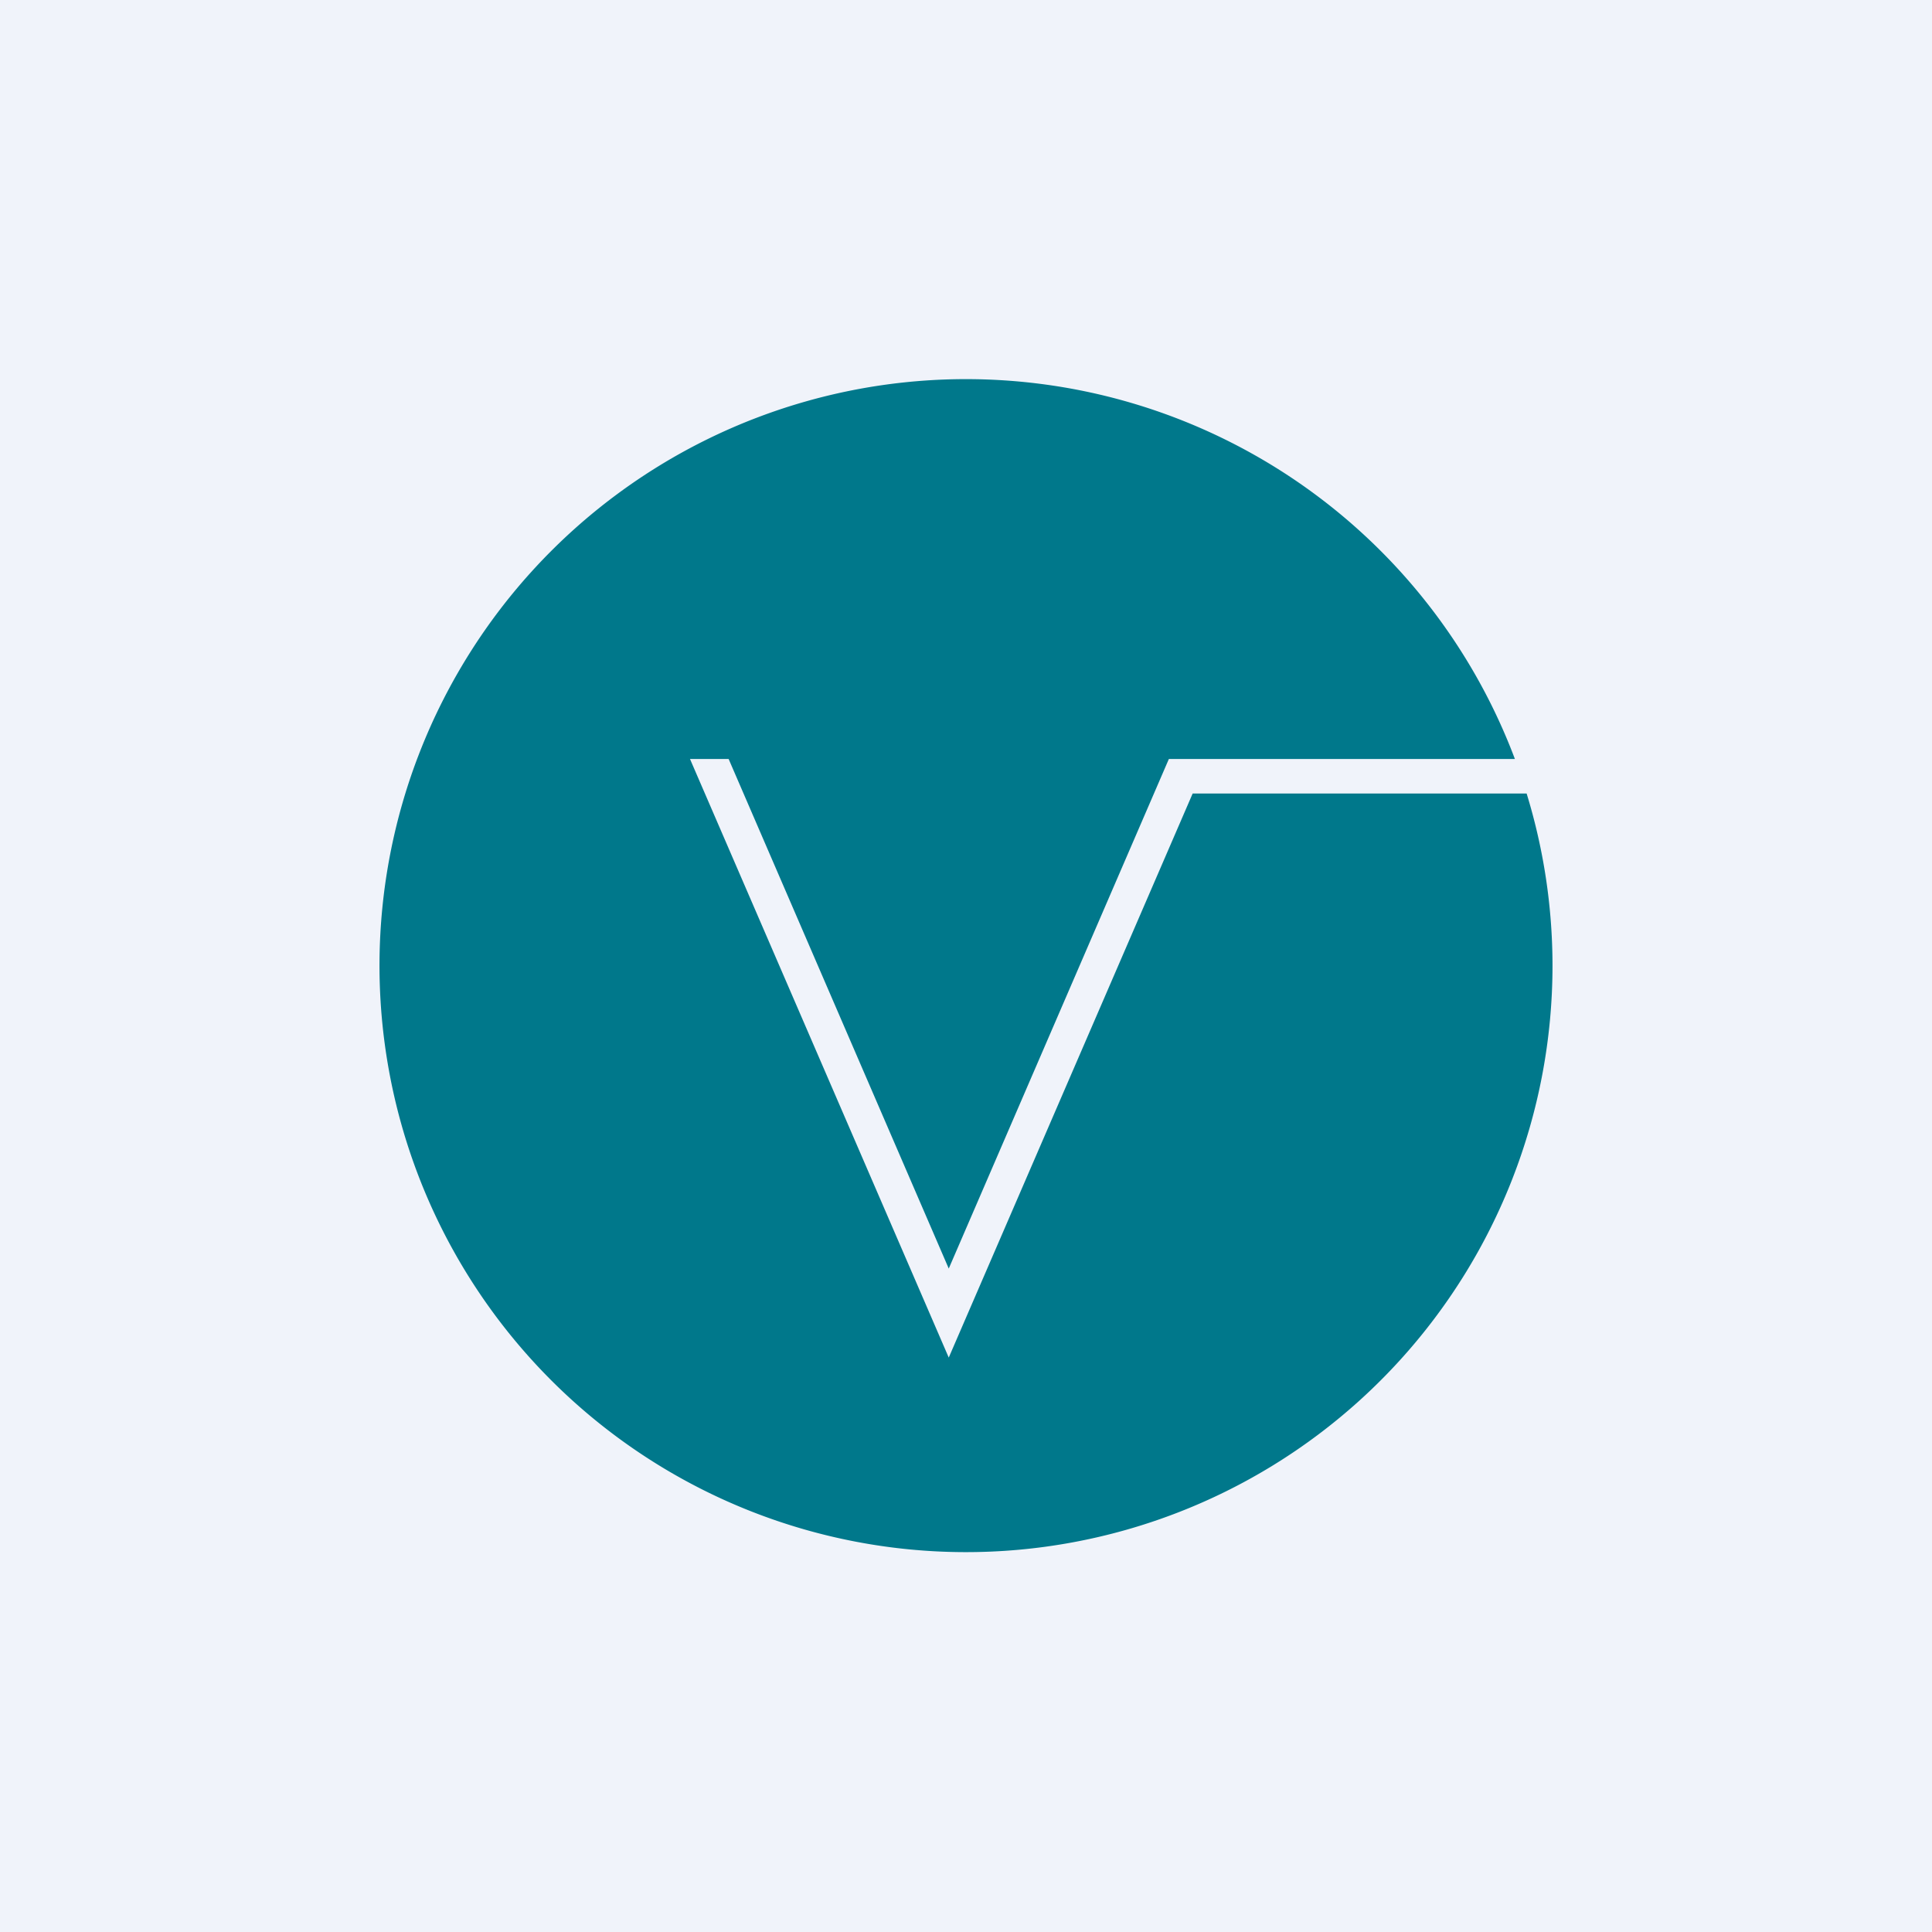 <?xml version='1.0' encoding='utf-8'?>
<!-- by TradeStack -->
<svg width="56" height="56" viewBox="0 0 56 56" xmlns="http://www.w3.org/2000/svg"><path fill="#F0F3FA" d="M0 0h56v56H0z" /><path d="M45 28a17 17 0 1 1-1.09-6H33.88L27.5 36.77 21.12 22H20l7.5 17.35L34.57 23h9.68a17 17 0 0 1 .75 5Z" fill="#00788B" /></svg>